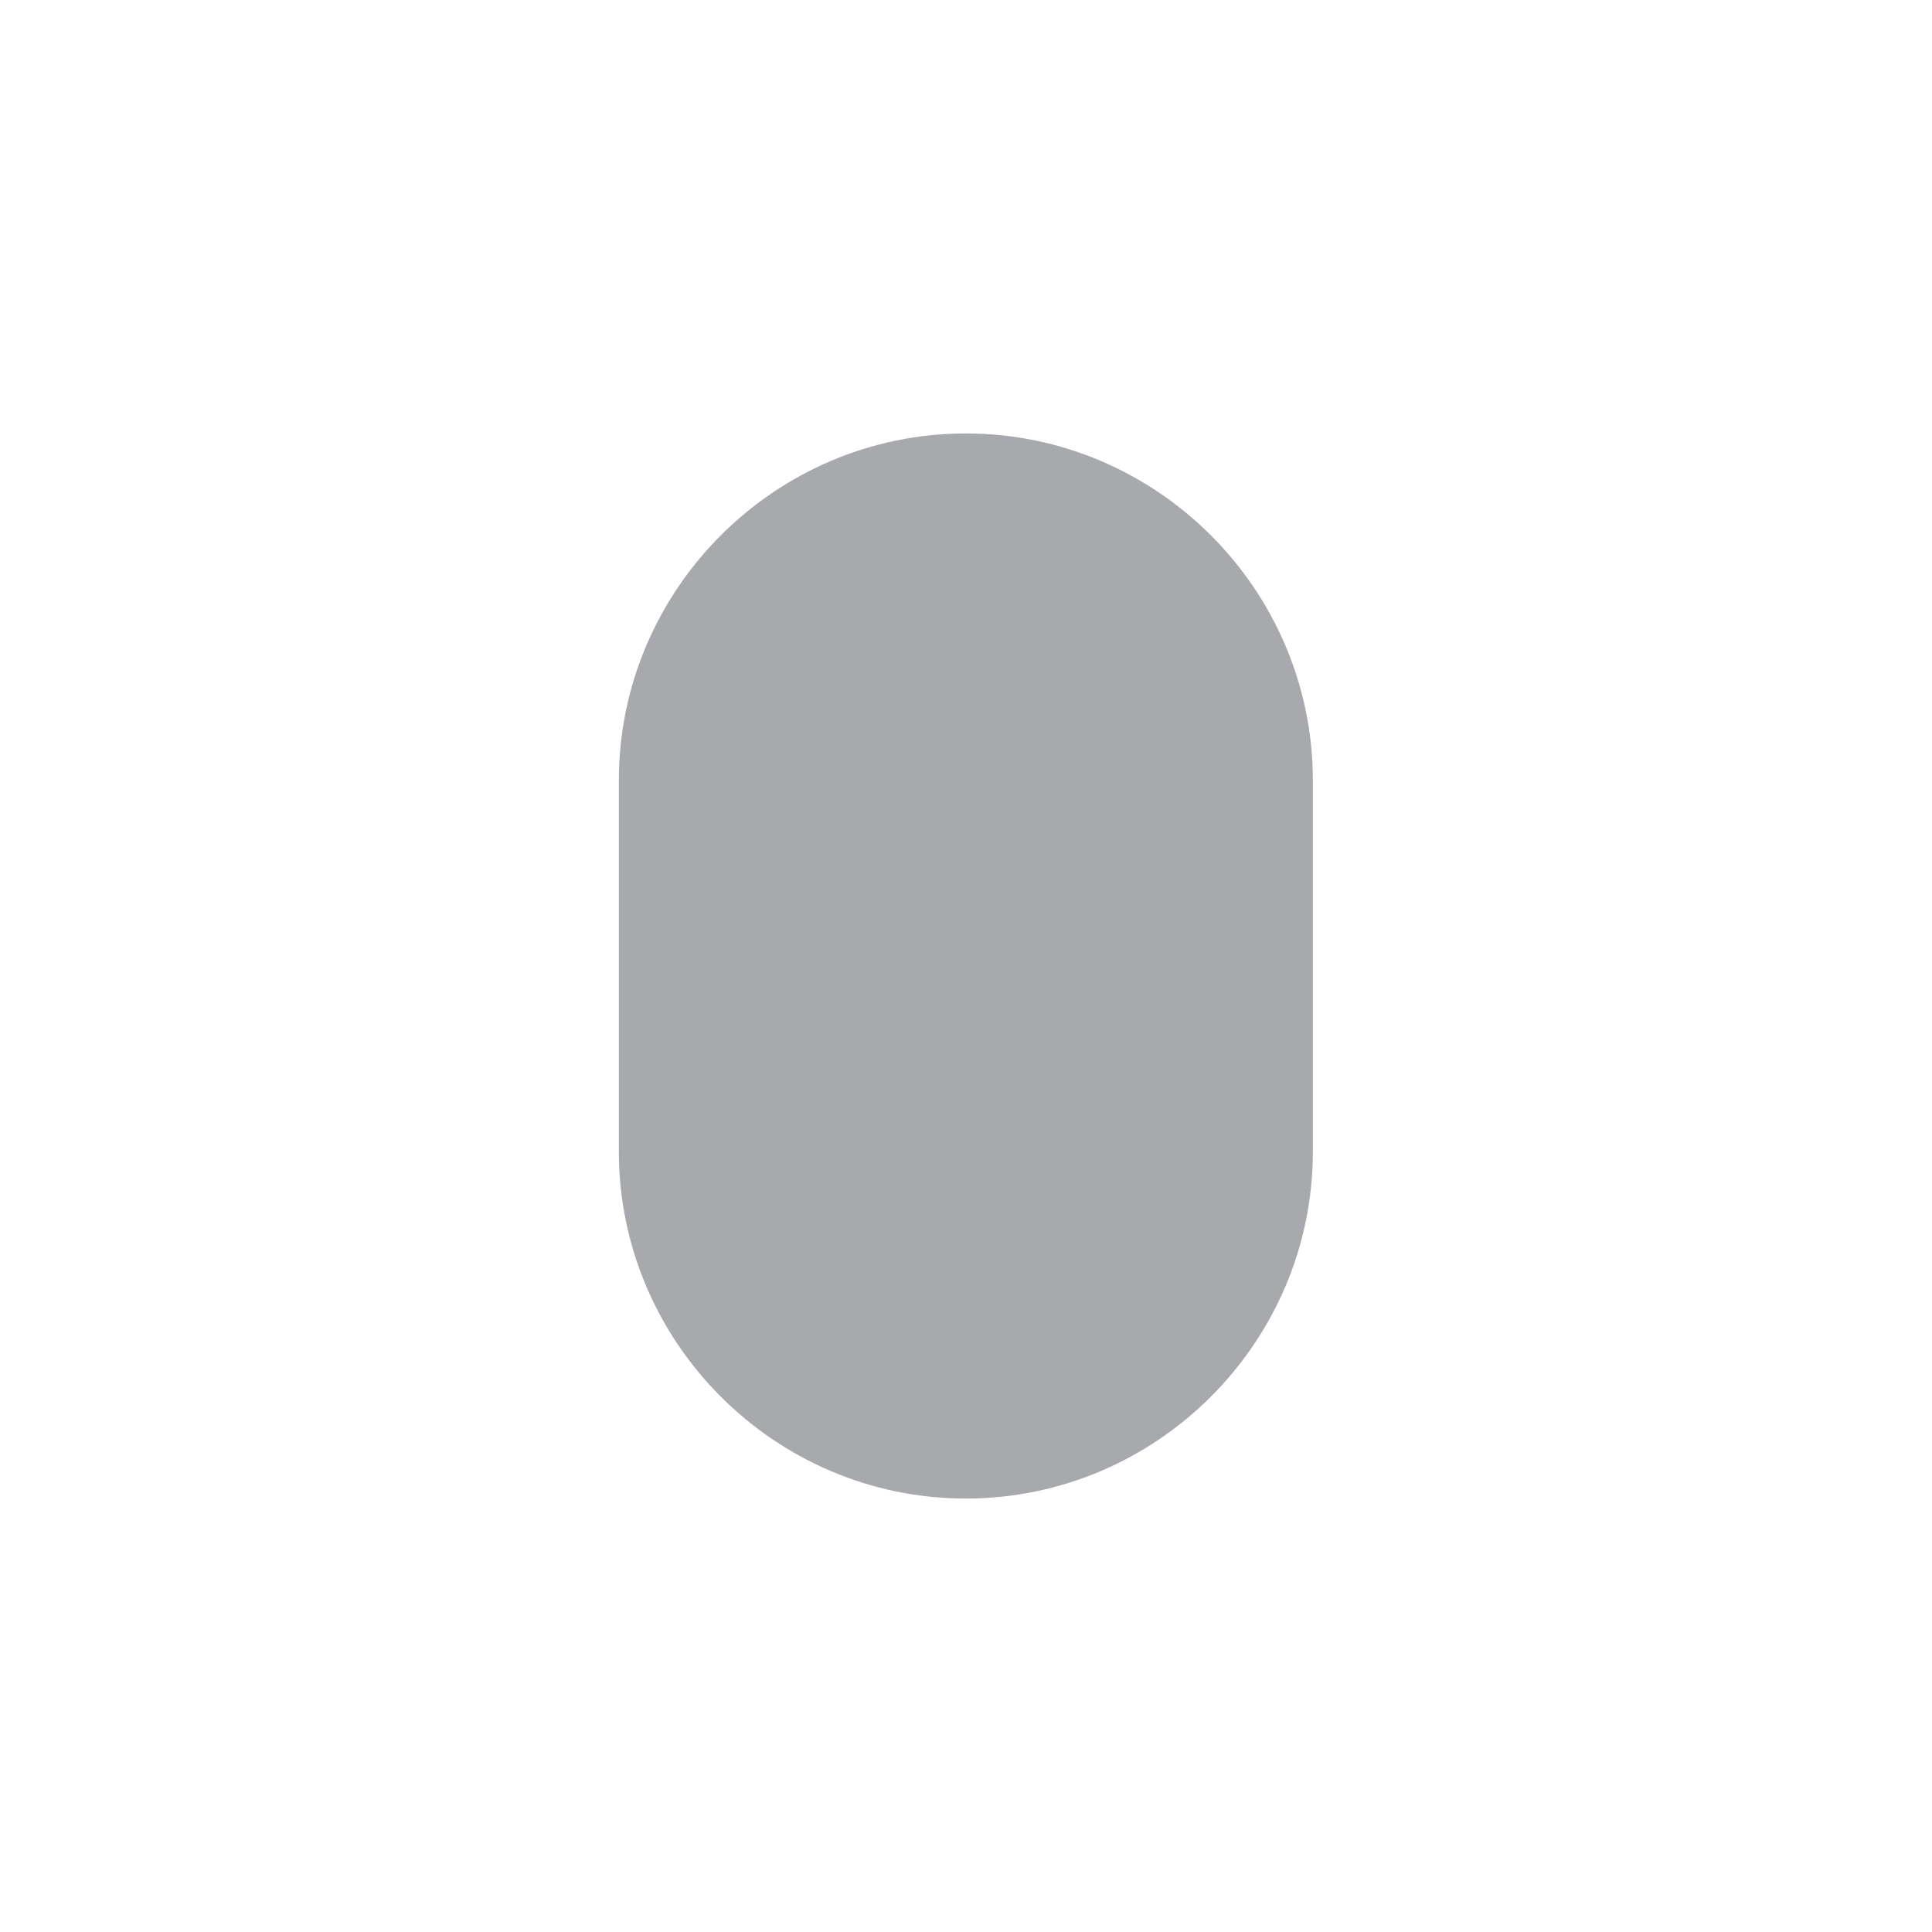 <?xml version="1.0" standalone="no"?><!DOCTYPE svg PUBLIC "-//W3C//DTD SVG 1.1//EN" "http://www.w3.org/Graphics/SVG/1.1/DTD/svg11.dtd"><svg t="1493710837093" class="icon" style="" viewBox="0 0 1024 1024" version="1.1" xmlns="http://www.w3.org/2000/svg" p-id="5951" xmlns:xlink="http://www.w3.org/1999/xlink" width="600" height="600"><defs><style type="text/css"></style></defs><path d="M511.923 229.741c101.27 0 183.918 82.857 183.918 183.918v196.682c0 101.27-82.857 183.918-183.918 183.918-101.27 0-183.918-82.857-183.918-183.918v-196.682c0-101.061 82.648-183.918 183.918-183.918z" fill="#A7A9AC" p-id="5952"></path><path d="M511.923 985.919c-84.322 0-168.435-21.551-250.037-64.235-68.629-35.989-124.077-91.227-159.856-160.275-112.15-215.094-74.906-451.949 94.575-603.227 7.742-6.905 8.579-19.04 1.465-26.782-6.905-7.742-19.04-8.579-26.782-1.465-83.694 74.697-141.234 176.177-162.158 285.816-22.807 119.683-2.302 245.224 59.214 363.233 39.546 75.743 100.433 136.84 175.967 176.386 87.251 45.613 177.223 68.629 267.613 68.629 282.259 0 512-229.741 512-512S794.182 0 511.923 0c-10.462 0-19.04 8.579-19.04 19.04v192.706c-102.944 9.625-183.918 96.458-183.918 201.913v196.682c0 111.941 91.018 202.959 202.959 202.959s202.959-91.018 202.959-202.959v-196.682c0-105.455-80.974-192.288-183.918-201.913V38.499c252.548 9.834 454.879 218.442 454.879 473.501 0 261.336-212.584 473.919-473.919 473.919z m164.876-572.26v196.682c0 91.018-74.069 164.878-164.878 164.878s-164.878-74.069-164.878-164.878v-196.682c0-91.018 74.069-164.878 164.878-164.878s164.878 74.069 164.878 164.878z" fill="" p-id="5953"></path><path d="M492.882 364.907V435.21c0 10.462 8.579 19.04 19.04 19.04s19.04-8.579 19.04-19.04v-70.303c0-10.462-8.579-19.04-19.04-19.04s-19.04 8.579-19.04 19.04z" fill="" p-id="5954"></path></svg>